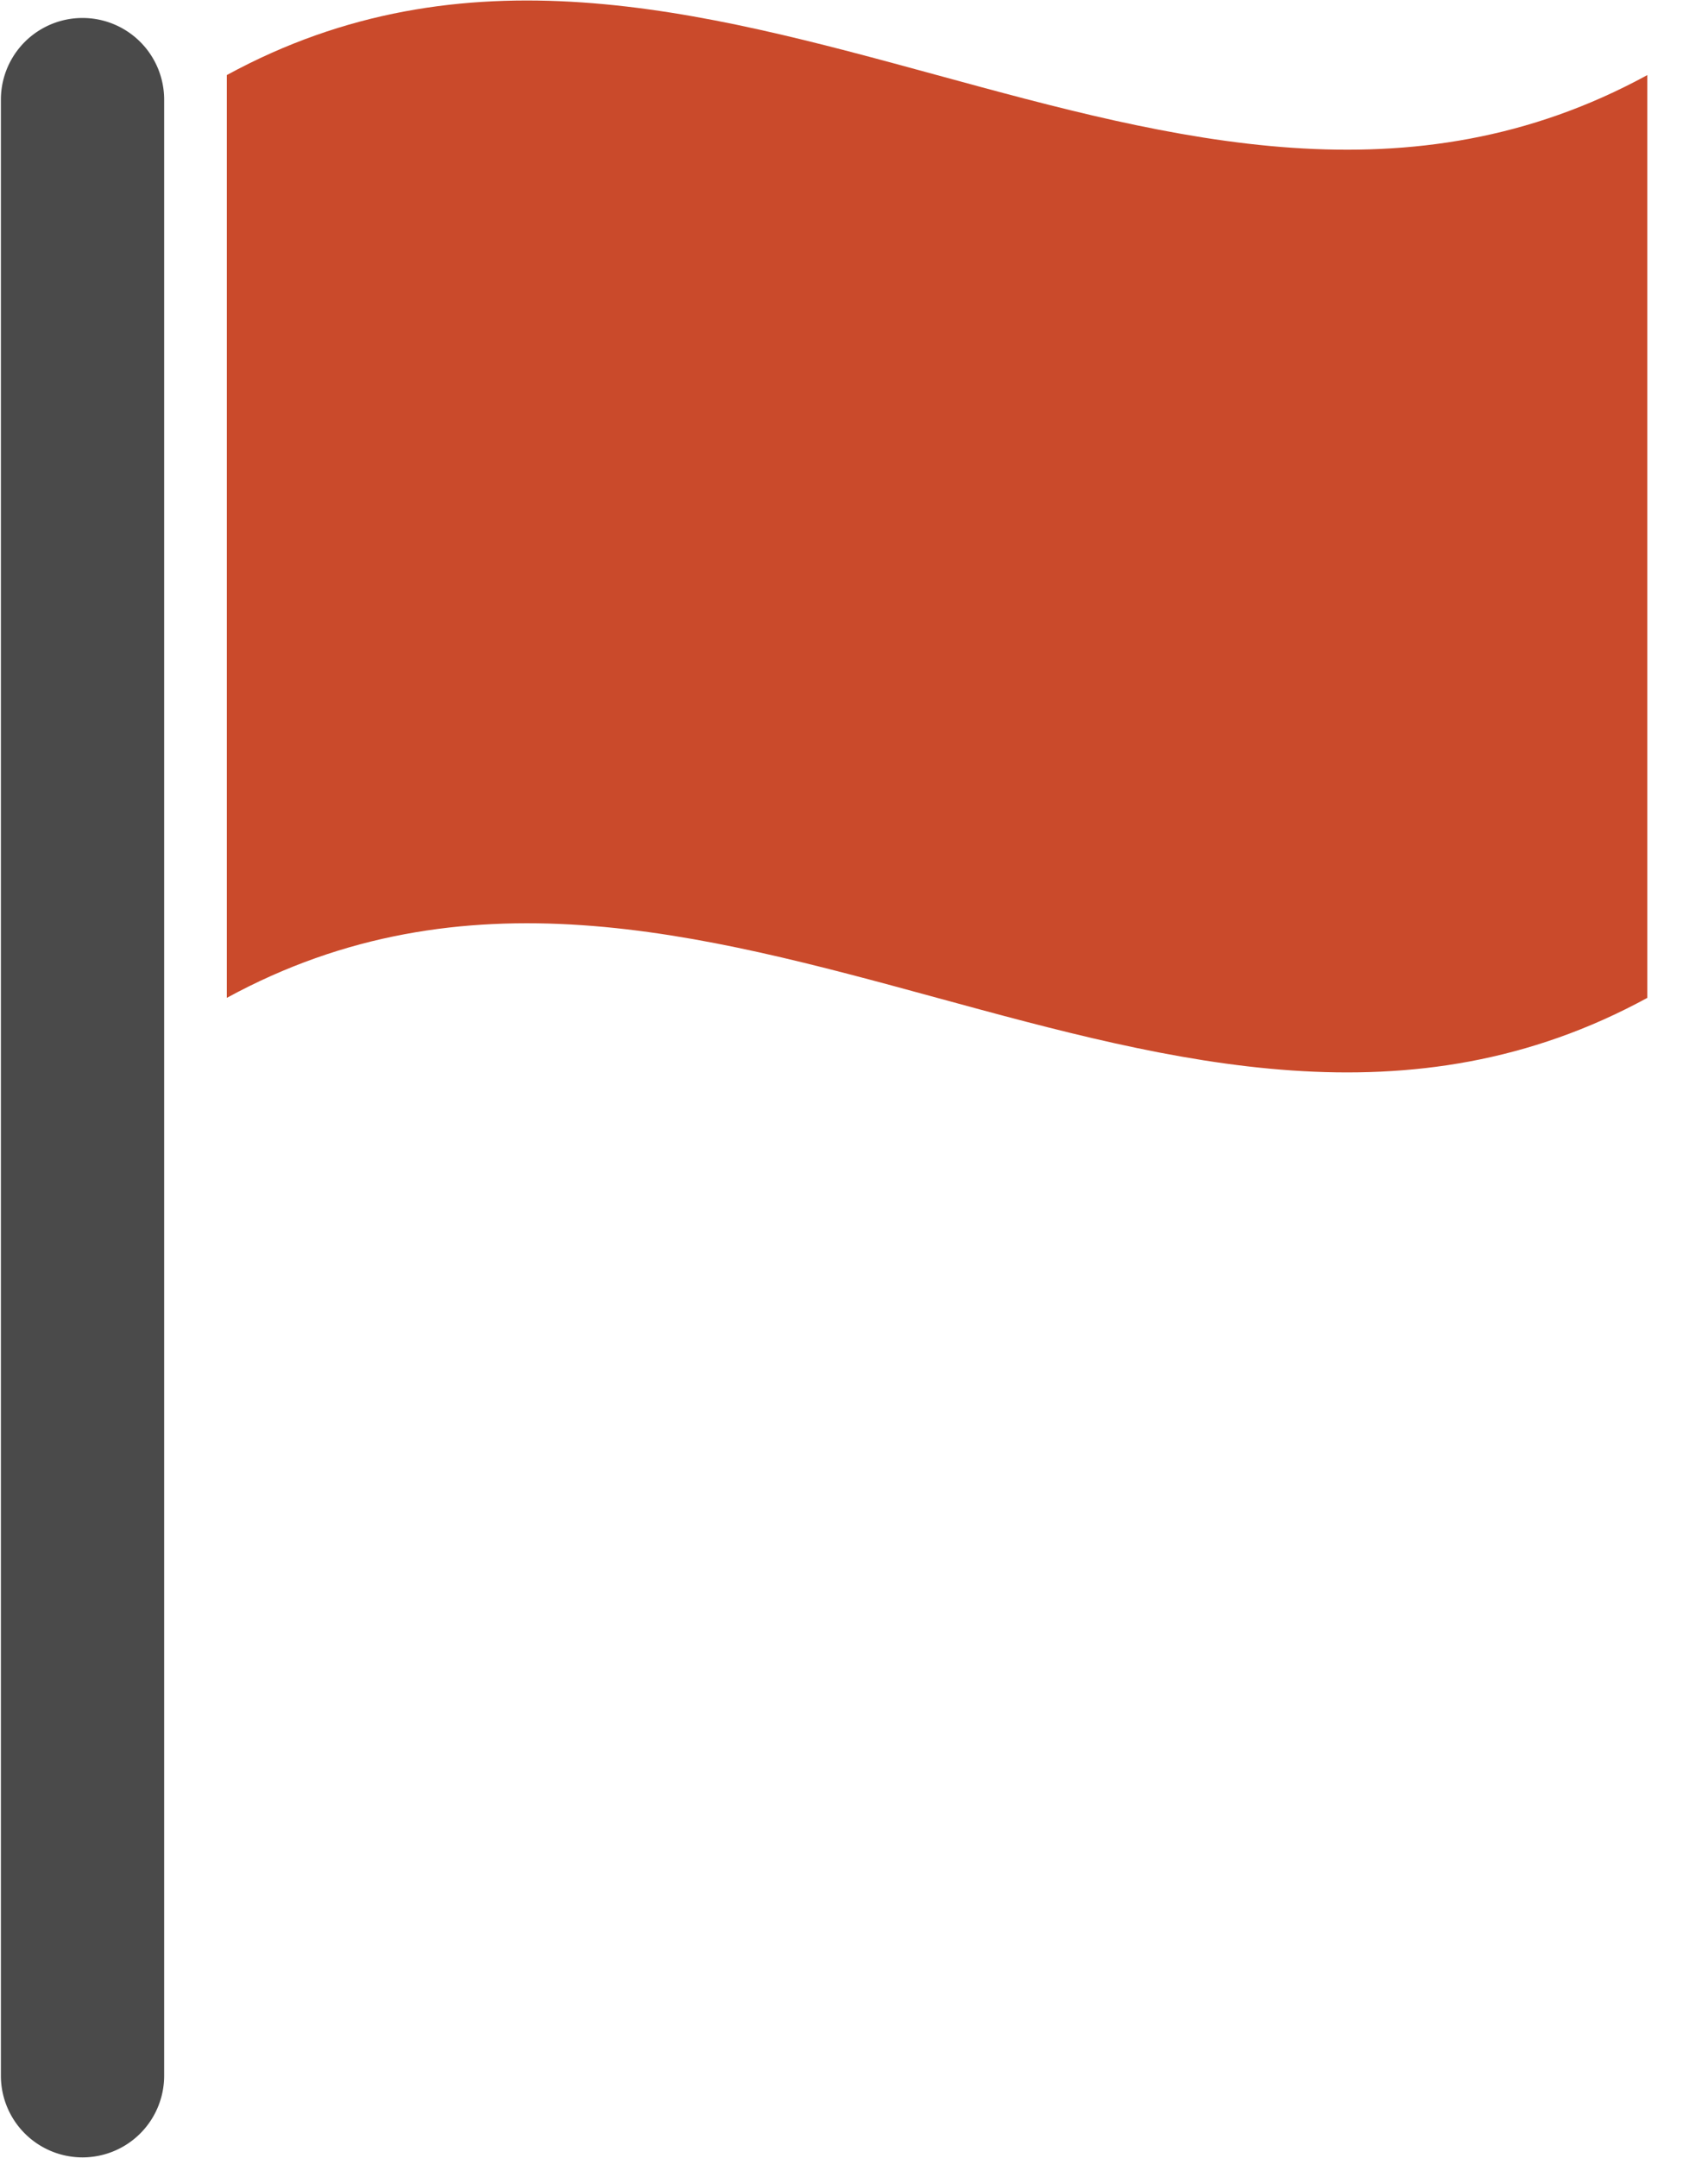 <svg xmlns="http://www.w3.org/2000/svg" width="38" height="48" viewBox="0 0 19 24">
    <g fill="none" fill-rule="evenodd">
        <path fill="#CA4A2B" d="M18.325.835C13.058 3.71 7.79-2.039 2.523.835v10.263c5.267-2.874 10.535 2.873 15.802 0V.835z"/>
        <path fill="#4A4A4A" d="M1.826 23.086a.908.908 0 1 1-1.816 0V1.108a.908.908 0 1 1 1.816 0v21.978z"/>
    </g>
</svg>